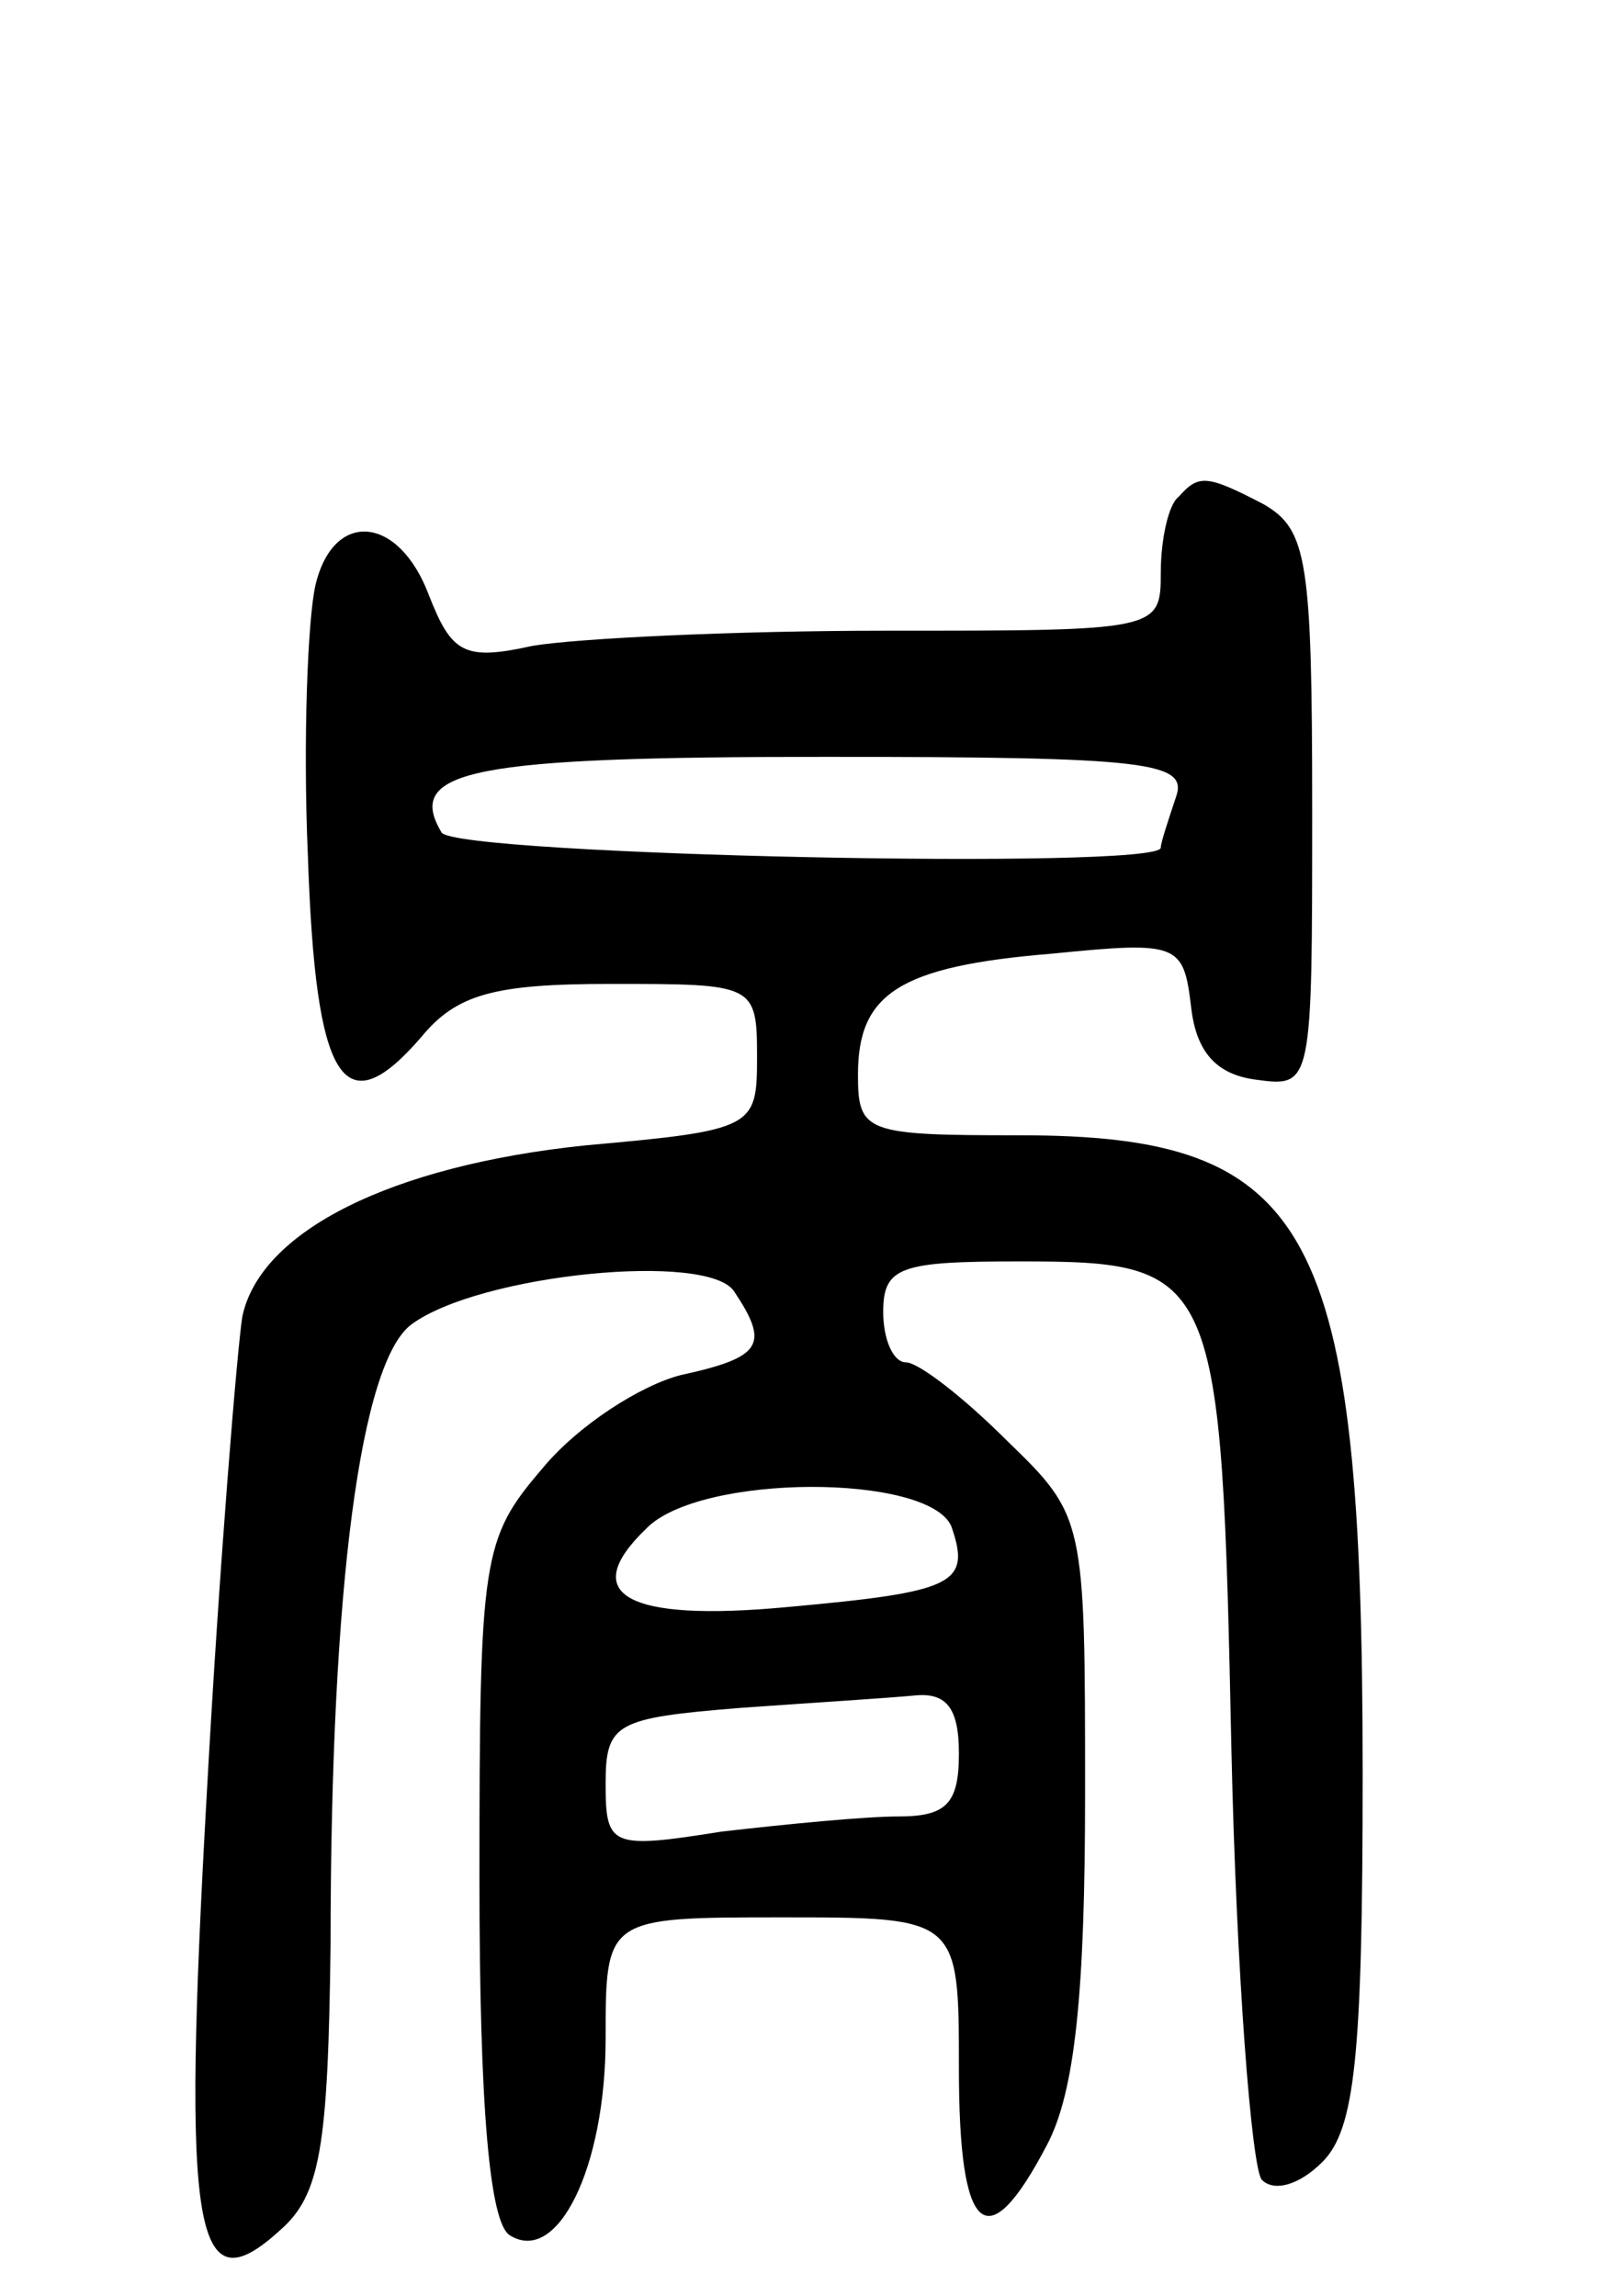 <svg version="1.0" xmlns="http://www.w3.org/2000/svg"
 width="64pt" height="91pt" viewBox="0 0 64 91"
 preserveAspectRatio="xMidYMid meet">
<g transform="translate(0,91) scale(0.1,-0.1)"
fill="#000000" stroke="none">
<path d="M467 713 c-4 -3 -7 -17 -7 -30 0 -23 -1 -23 -109 -23 -60 0 -122 -3
-140 -6 -27 -6 -32 -3 -41 20 -12 32 -38 34 -45 4 -3 -13 -5 -61 -3 -107 3
-90 14 -108 45 -72 14 17 29 21 75 21 57 0 58 0 58 -29 0 -28 -1 -29 -68 -35
-77 -8 -129 -34 -136 -68 -2 -13 -9 -97 -14 -188 -10 -177 -5 -205 29 -174 16
14 19 33 20 113 0 143 12 231 32 246 27 20 118 29 128 13 14 -21 11 -26 -21
-33 -16 -4 -41 -20 -55 -37 -24 -28 -25 -35 -25 -163 0 -90 4 -136 12 -141 19
-12 38 27 38 78 0 48 0 48 70 48 70 0 70 0 70 -60 0 -66 11 -76 35 -30 11 21
15 60 15 139 0 109 0 110 -31 140 -17 17 -35 31 -40 31 -5 0 -9 9 -9 20 0 18
7 20 54 20 79 0 80 -4 84 -194 2 -89 8 -165 12 -170 5 -5 15 -2 24 7 13 13 16
42 16 154 0 217 -20 253 -136 253 -61 0 -64 1 -64 24 0 32 16 43 77 48 50 5
52 4 55 -21 2 -18 10 -27 26 -29 22 -3 22 -2 22 107 0 99 -2 111 -19 121 -23
12 -26 12 -34 3z m-1 -119 c-3 -9 -6 -18 -6 -20 0 -9 -279 -3 -285 6 -15 25
13 30 152 30 128 0 144 -2 139 -16z m-89 -289 c8 -23 1 -26 -65 -32 -64 -6
-83 5 -56 31 21 22 112 22 121 1z m3 -90 c0 -20 -5 -25 -24 -25 -13 0 -44 -3
-70 -6 -44 -7 -46 -6 -46 19 0 24 4 26 53 30 28 2 60 4 70 5 12 1 17 -5 17
-23z"/>
</g>
</svg>
